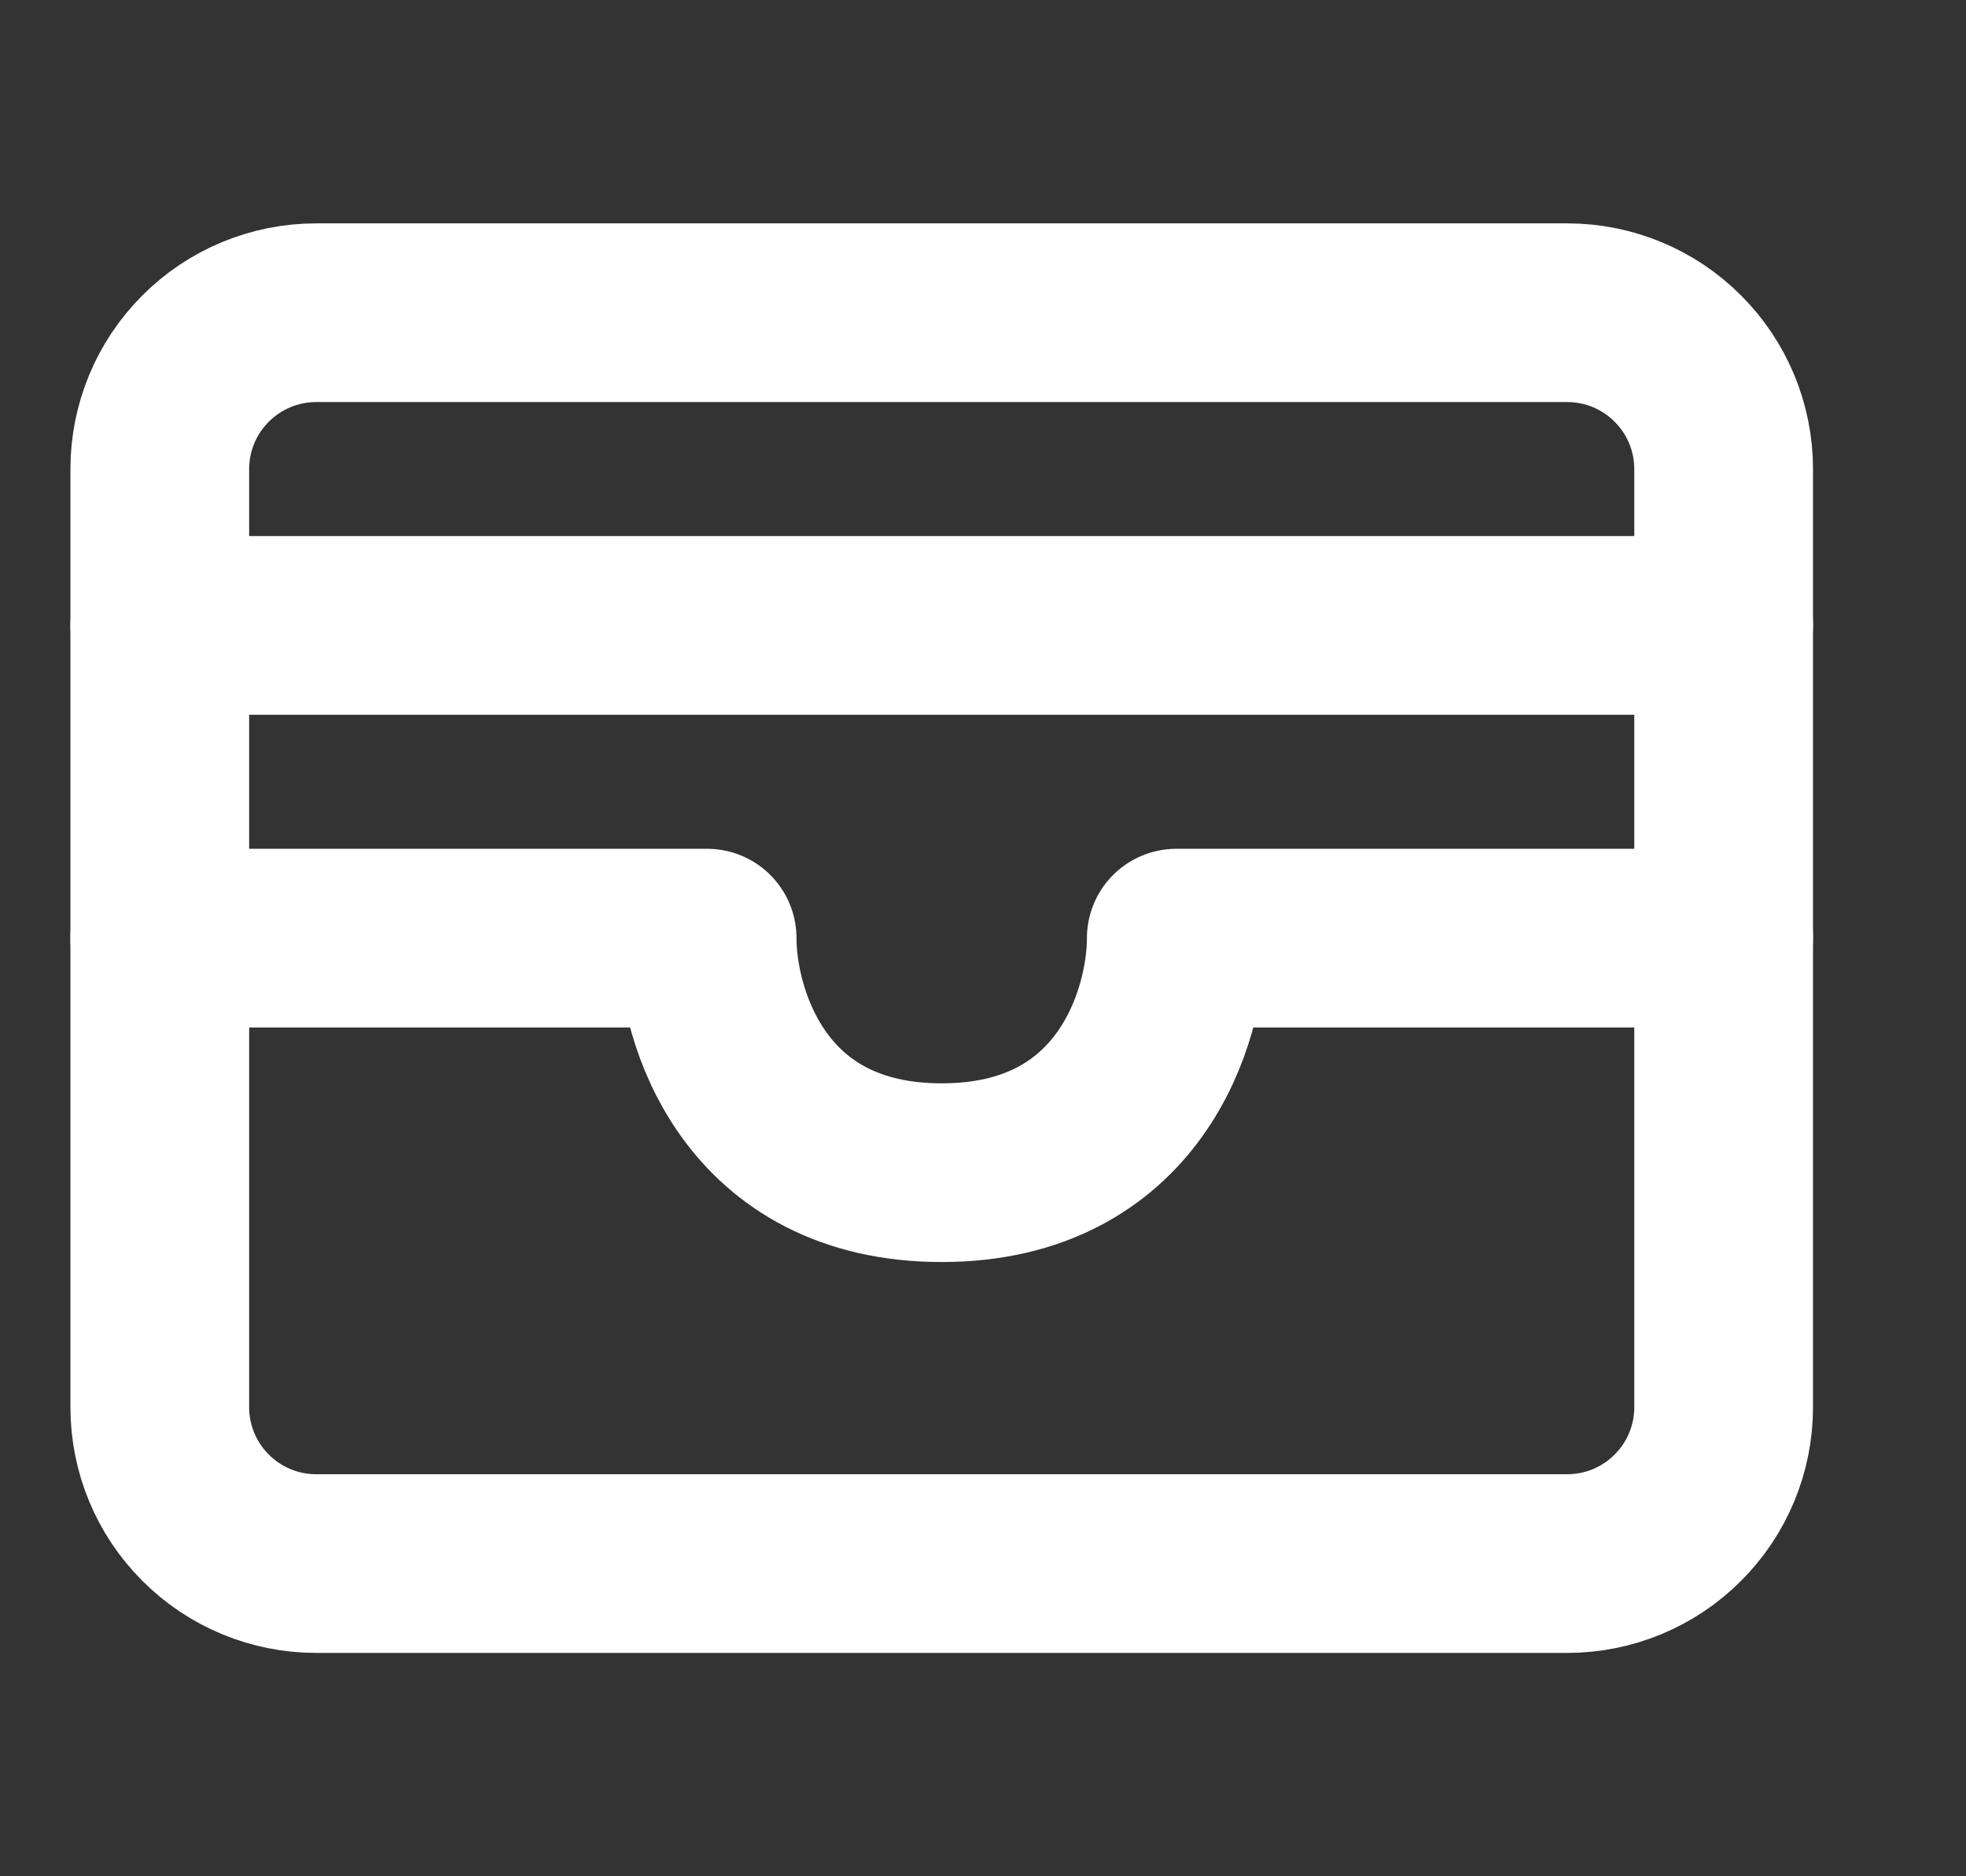 <svg width="22" height="21" viewBox="0 0 22 21" fill="none" xmlns="http://www.w3.org/2000/svg">
<rect x="0" y="0" width="22" height="21" fill="#333333" stroke="none"/>
<g clip-path="url(#clip0)">
<path d="M1.788 5.25C1.788 4.786 1.972 4.341 2.301 4.013C2.629 3.684 3.074 3.5 3.538 3.5H17.538C18.002 3.5 18.447 3.684 18.775 4.013C19.104 4.341 19.288 4.786 19.288 5.25V15.75C19.288 16.214 19.104 16.659 18.775 16.987C18.447 17.316 18.002 17.5 17.538 17.5H3.538C3.074 17.5 2.629 17.316 2.301 16.987C1.972 16.659 1.788 16.214 1.788 15.75V5.25Z" stroke="white" stroke-width="2" stroke-linecap="round" stroke-linejoin="round"/>
<path d="M1.788 7H19.288" stroke="white" stroke-width="2" stroke-linecap="round" stroke-linejoin="round"/>
<path d="M1.788 10.5H7.913C7.913 11.375 8.438 13.125 10.538 13.125C12.638 13.125 13.163 11.375 13.163 10.5H19.288" stroke="white" stroke-width="2" stroke-linecap="round" stroke-linejoin="round"/>
</g>
<defs>
<clipPath id="clip0">
<rect width="21" height="21" fill="white" transform="translate(0.038)"/>
</clipPath>
</defs>
</svg>
